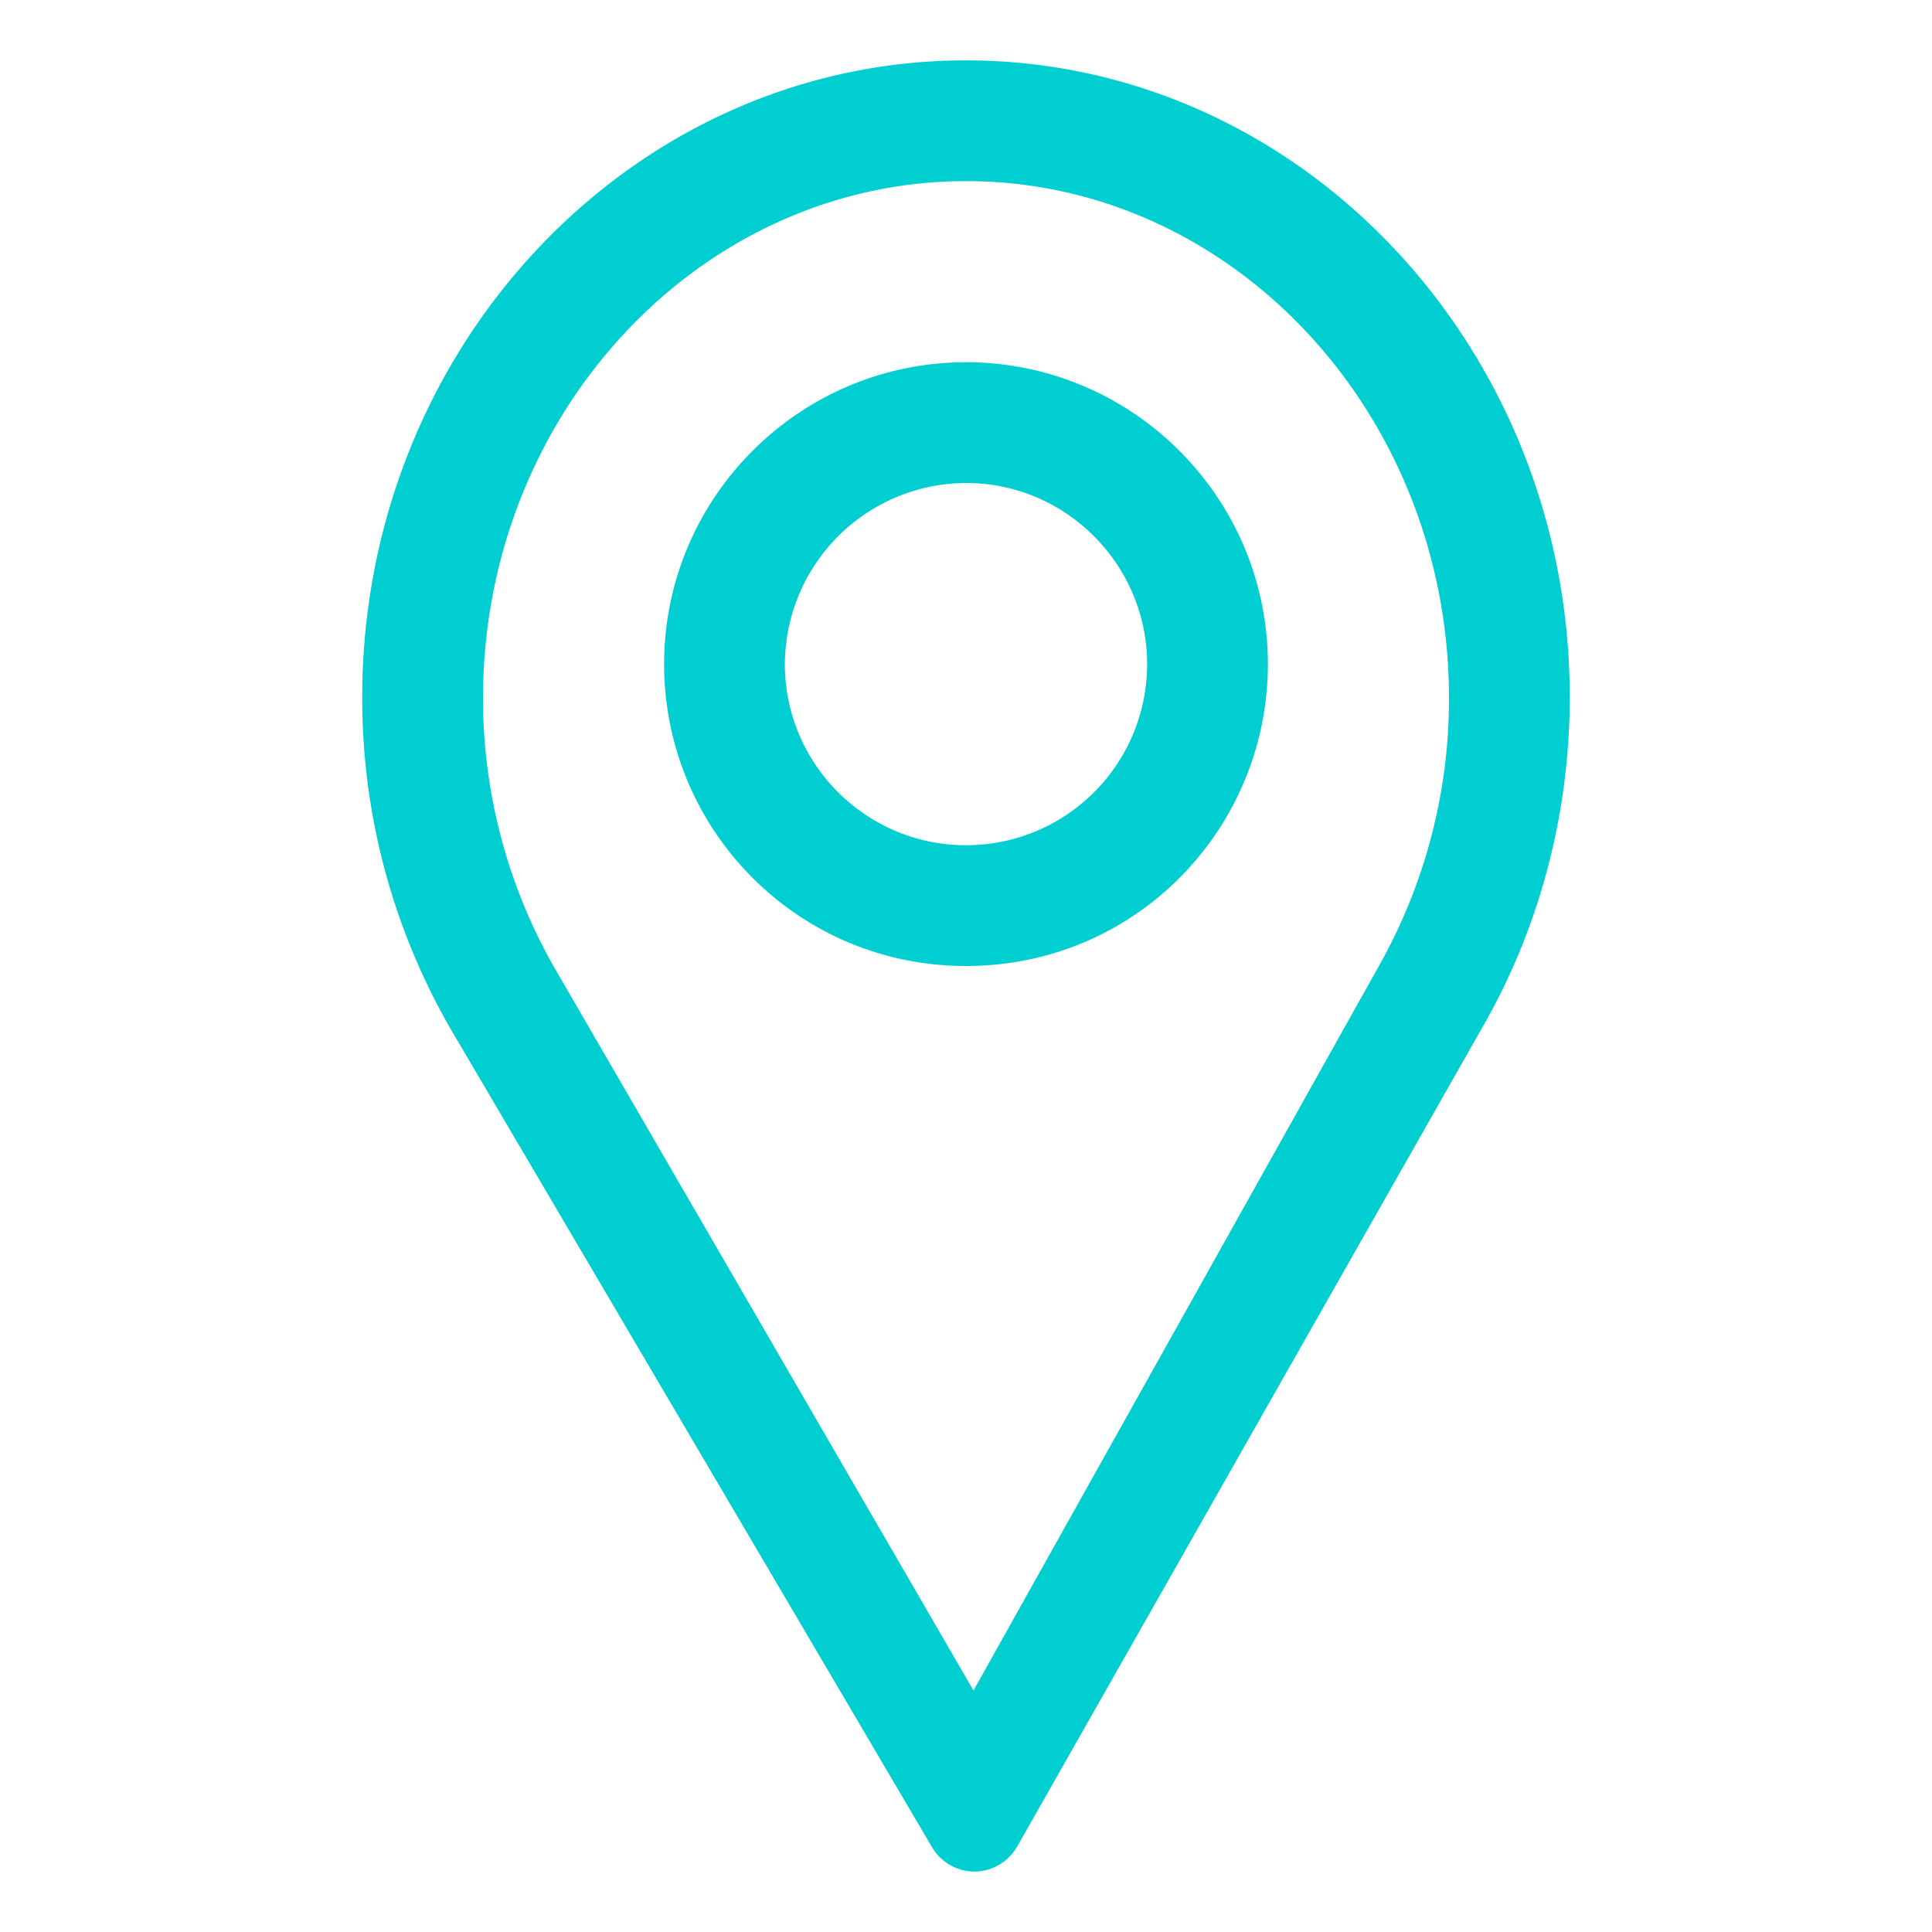 <?xml version="1.0" standalone="no"?><!DOCTYPE svg PUBLIC "-//W3C//DTD SVG 1.1//EN" "http://www.w3.org/Graphics/SVG/1.1/DTD/svg11.dtd"><svg t="1671872893538" class="icon" viewBox="0 0 1024 1024" version="1.1" xmlns="http://www.w3.org/2000/svg" p-id="12638" xmlns:xlink="http://www.w3.org/1999/xlink" width="200" height="200"><path d="M512 32c176.448 0 320 151.392 320 337.504 0 60.992-15.616 120.8-45.12 172.896l-247.552 435.936a26.432 26.432 0 0 1-22.688 13.664h-0.192a26.4 26.4 0 0 1-22.656-13.28L239.776 546.976A350.592 350.592 0 0 1 192 369.504C192 183.36 335.552 32 512 32z m219.808 478.272A288.192 288.192 0 0 0 768 370.112C768 219.168 653.12 96 512.096 96S256 219.168 256 370.112c0 50.976 13.536 100.736 38.464 143.872L515.968 896l215.84-385.728zM512 192c88.224 0 160 71.776 160 160 0 86.72-69.504 160-160 160-89.376 0-160-72.32-160-160 0-88.224 71.776-160 160-160z m0.064 256A95.936 95.936 0 0 0 608 352c0-52.768-43.104-96-95.936-96A96.384 96.384 0 0 0 416 352c0 52.896 43.008 96 96.064 96z" fill="#00CED1" p-id="12639"></path></svg>